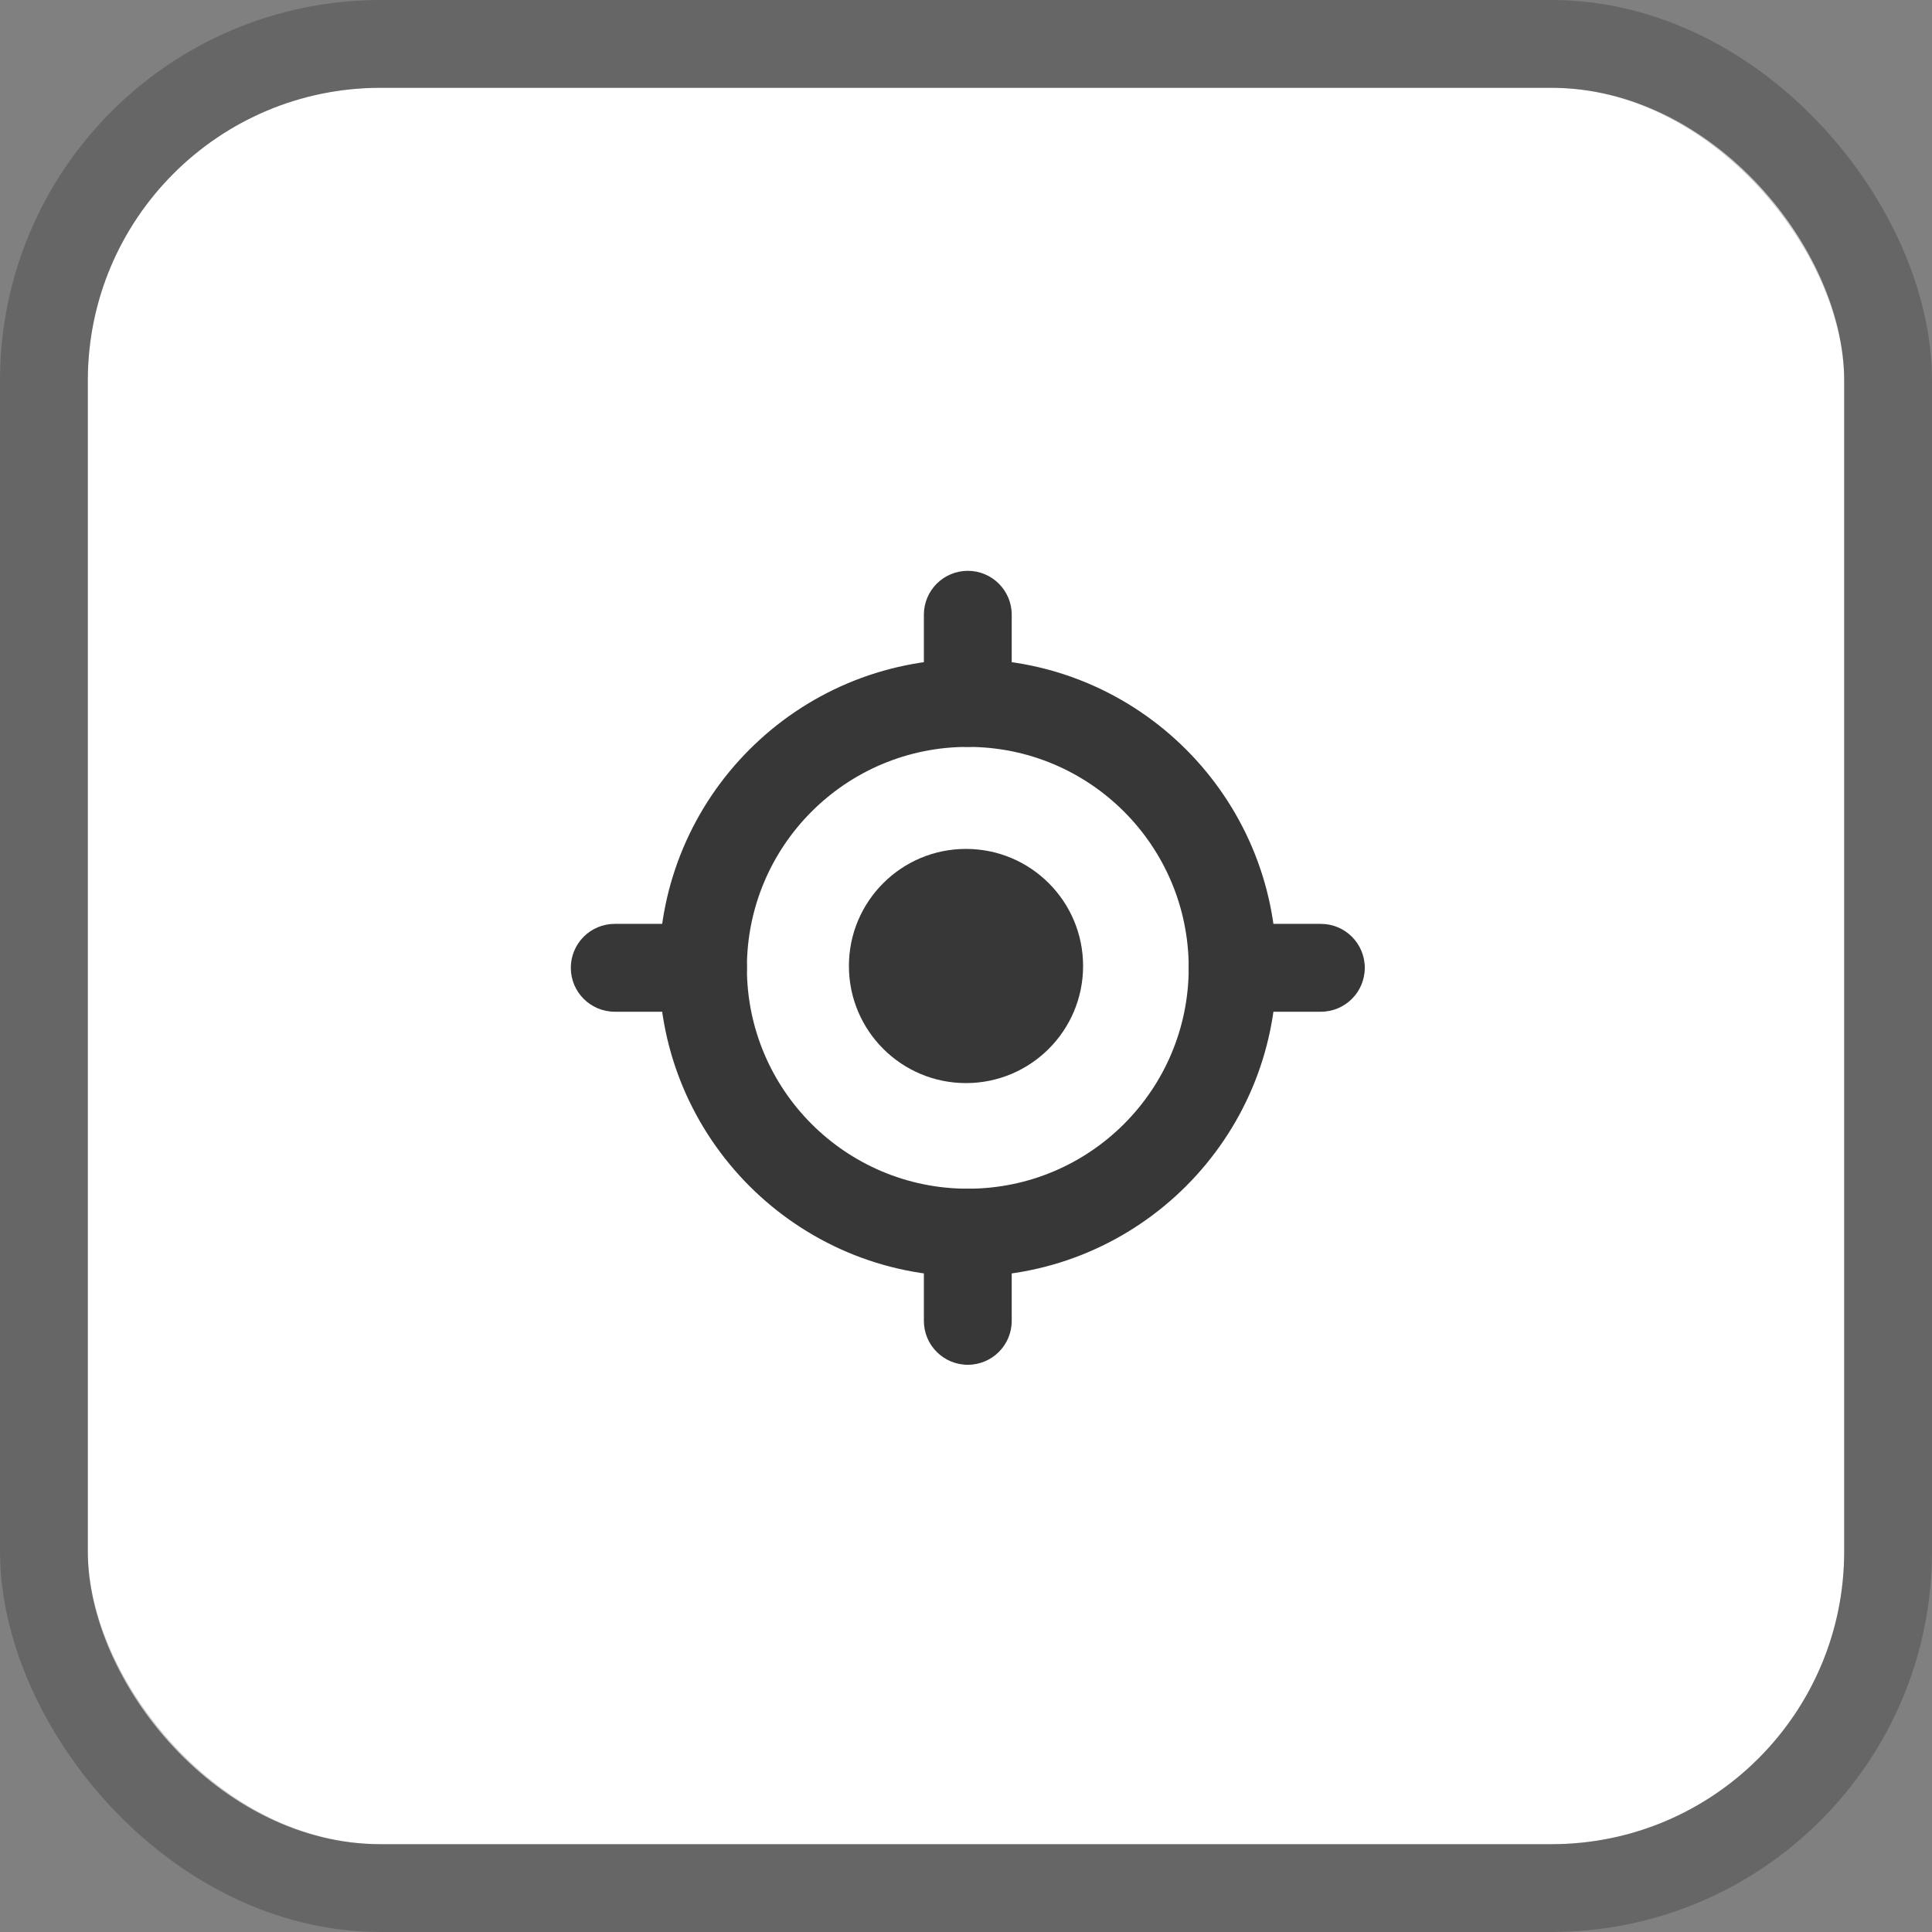 <svg width="66" height="66" viewBox="0 0 66 66" fill="none" xmlns="http://www.w3.org/2000/svg">
<rect x="0" y="0" width="66" height="66" fill="#808080" stroke="none"/>
<rect x="3" y="3" width="60" height="60" rx="10" fill="white"/>
<rect x="1.5" y="1.5" width="63" height="63" rx="11.5" stroke="black" stroke-opacity="0.2" stroke-width="3"/>
<path fill-rule="evenodd" clip-rule="evenodd" d="M33.062 19.5C33.89 19.5 34.562 20.172 34.562 21L34.562 24.015C34.562 24.844 33.89 25.515 33.062 25.515C32.233 25.515 31.561 24.844 31.561 24.015L31.561 21C31.561 20.172 32.233 19.5 33.062 19.5Z" fill="#373737"/>
<path fill-rule="evenodd" clip-rule="evenodd" d="M40.608 33.062C40.608 32.233 41.279 31.561 42.108 31.561H45.123C45.952 31.561 46.623 32.233 46.623 33.062C46.623 33.89 45.952 34.562 45.123 34.562H42.108C41.279 34.562 40.608 33.89 40.608 33.062Z" fill="#373737"/>
<path fill-rule="evenodd" clip-rule="evenodd" d="M33.062 40.608C33.89 40.608 34.562 41.279 34.562 42.108L34.562 45.123C34.562 45.952 33.89 46.623 33.062 46.623C32.233 46.623 31.561 45.952 31.561 45.123L31.561 42.108C31.561 41.279 32.233 40.608 33.062 40.608Z" fill="#373737"/>
<path fill-rule="evenodd" clip-rule="evenodd" d="M19.5 33.062C19.5 32.233 20.172 31.561 21 31.561L24.015 31.561C24.844 31.561 25.515 32.233 25.515 33.062C25.515 33.89 24.844 34.562 24.015 34.562L21 34.562C20.172 34.562 19.5 33.89 19.5 33.062Z" fill="#373737"/>
<circle cx="33" cy="33" r="4" fill="#373737"/>
<path fill-rule="evenodd" clip-rule="evenodd" d="M33.062 25.515C28.894 25.515 25.515 28.894 25.515 33.062C25.515 37.229 28.894 40.608 33.062 40.608C37.229 40.608 40.608 37.229 40.608 33.062C40.608 28.894 37.229 25.515 33.062 25.515ZM22.515 33.062C22.515 27.237 27.237 22.515 33.062 22.515C38.886 22.515 43.608 27.237 43.608 33.062C43.608 38.886 38.886 43.608 33.062 43.608C27.237 43.608 22.515 38.886 22.515 33.062Z" fill="#373737"/>
</svg>
